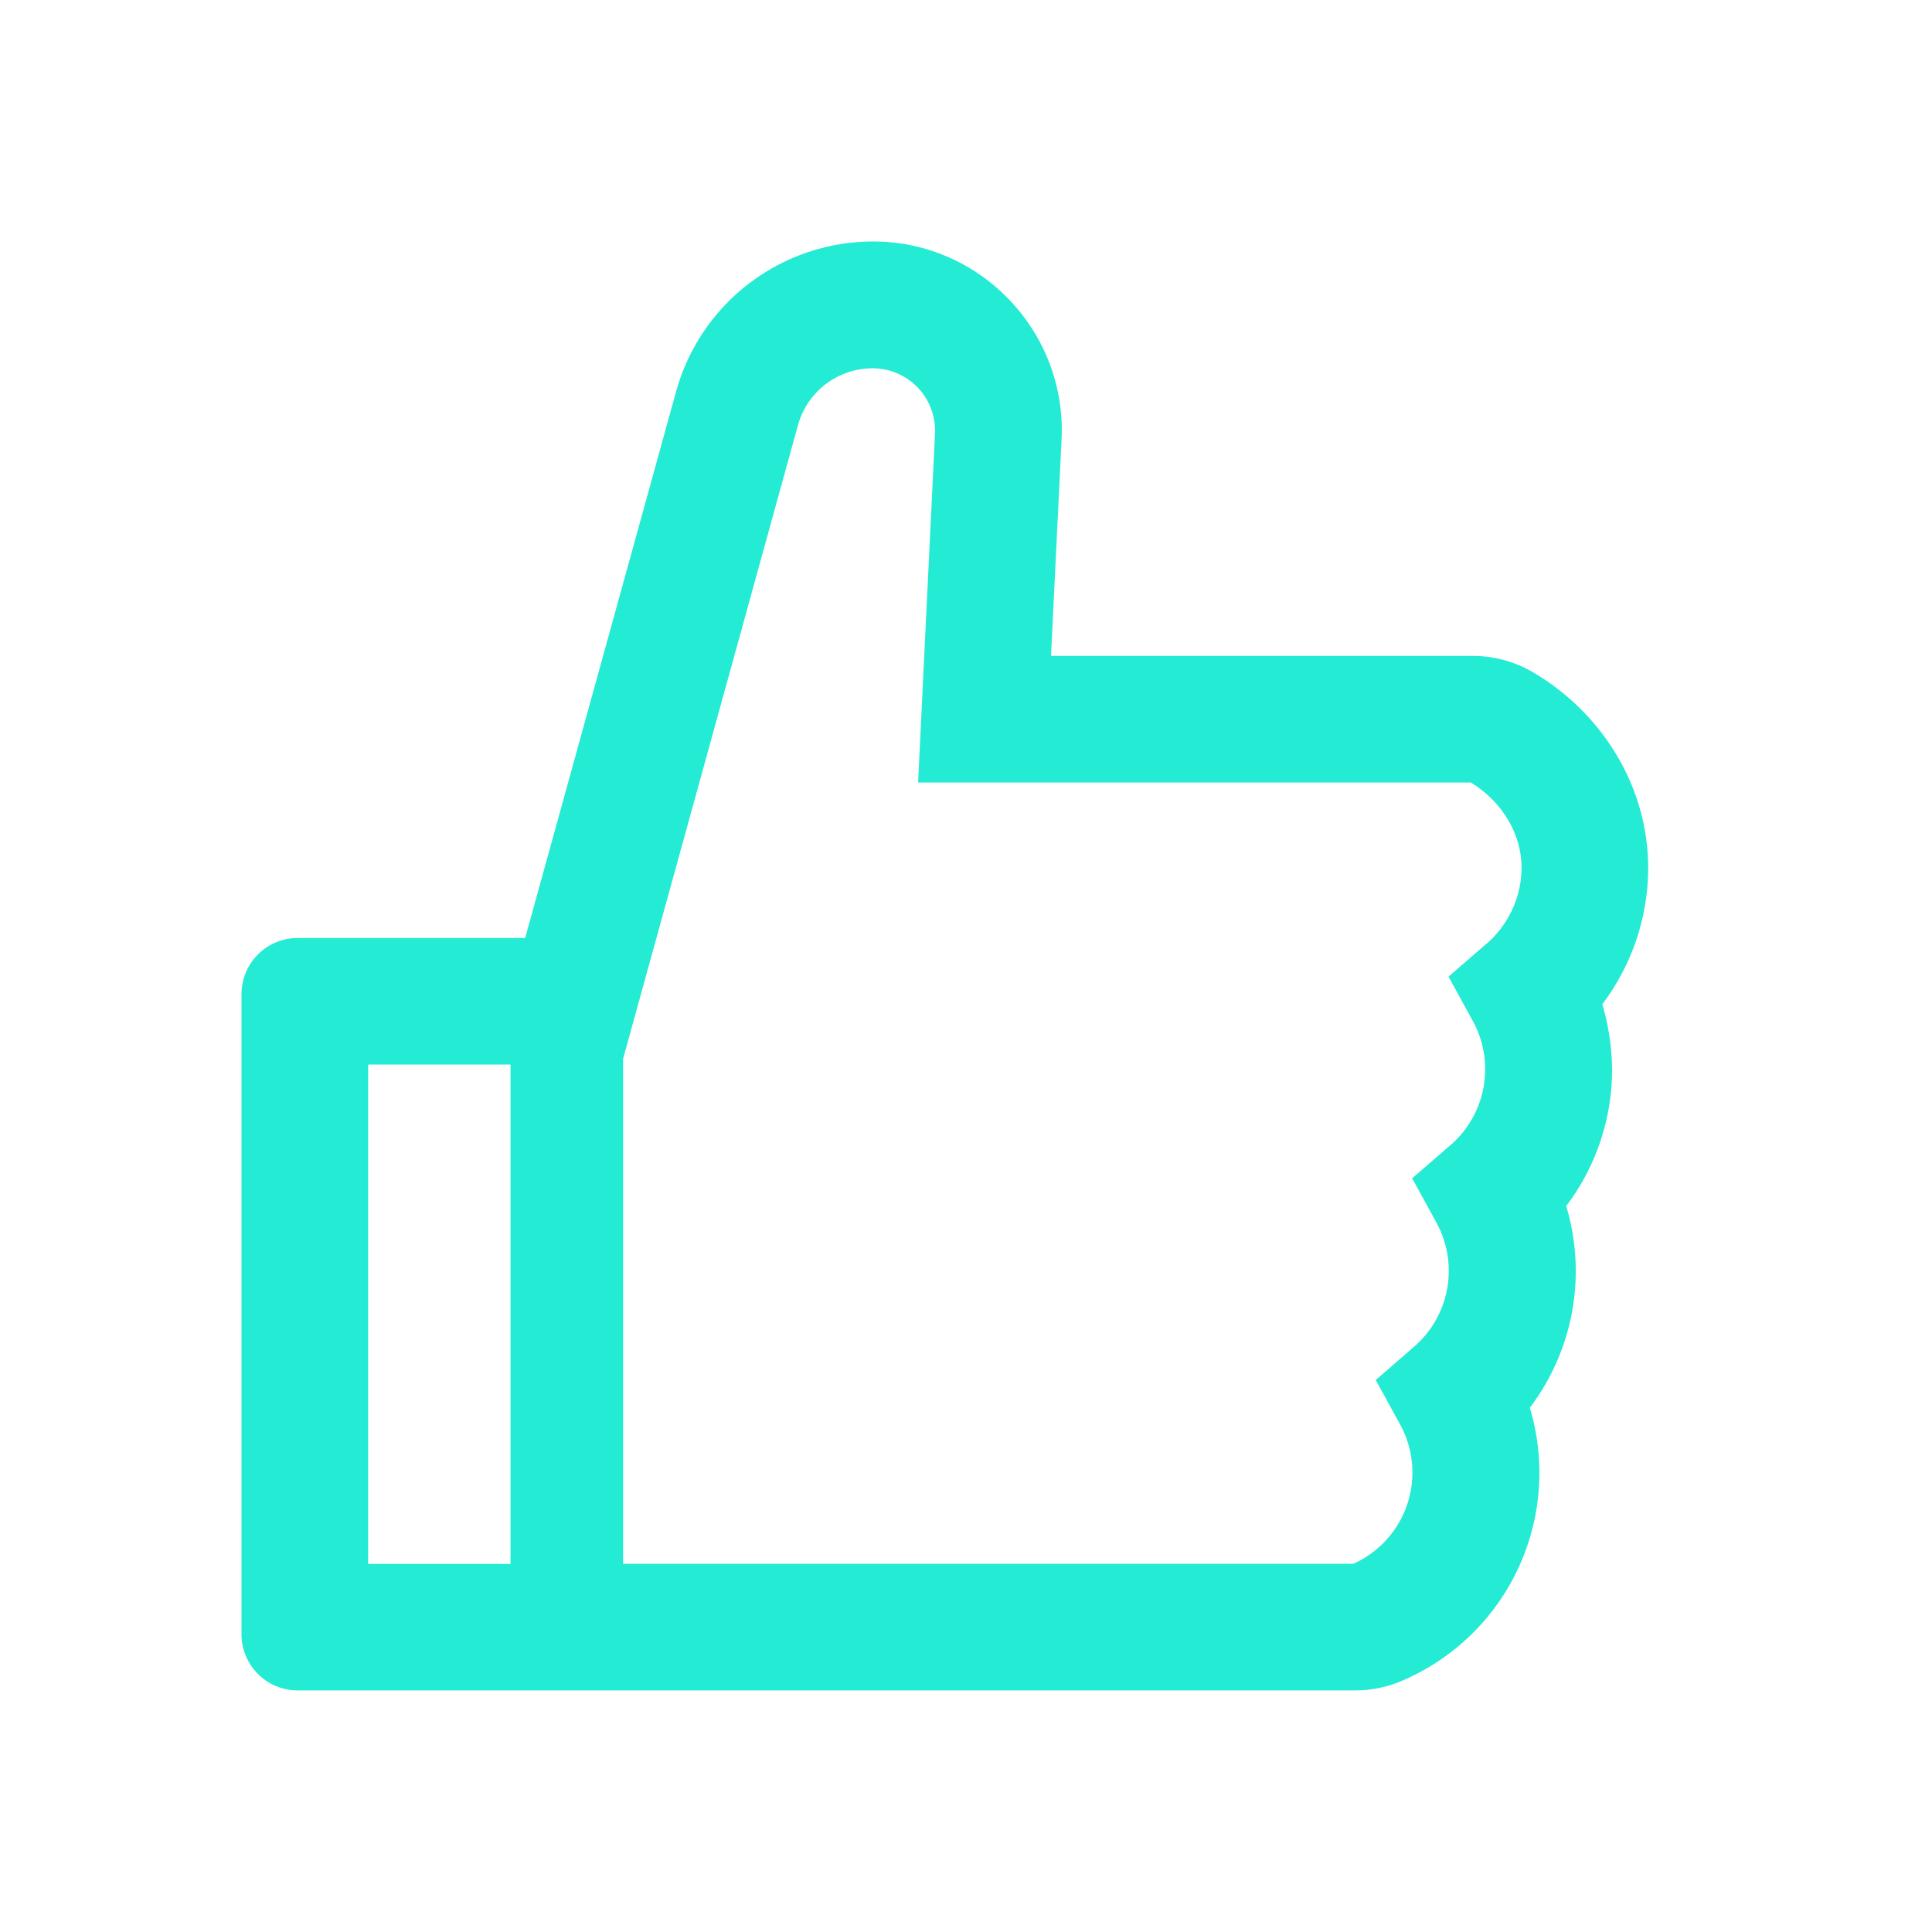 <svg width="24" height="24" viewBox="0 0 24 24" fill="none" xmlns="http://www.w3.org/2000/svg">
    <path d="M19.904 12.475a2.81 2.81 0 0 0 .57-1.697c0-.98-.549-1.909-1.431-2.427a1.478 1.478 0 0 0-.75-.203h-5.237l.131-2.684a2.338 2.338 0 0 0-.644-1.734A2.329 2.329 0 0 0 10.84 3 2.54 2.54 0 0 0 8.4 4.859l-1.876 6.793H3.7A.698.698 0 0 0 3 12.35v7.95c0 .387.312.699.699.699h13.133c.201 0 .398-.04.58-.118a2.809 2.809 0 0 0 1.592-3.394 2.81 2.81 0 0 0 .452-2.505c.367-.485.57-1.08.57-1.698a2.982 2.982 0 0 0-.122-.81zM4.573 19.427v-6.203h1.769v6.203h-1.77zm13.9-7.71-.479.415.304.555a1.247 1.247 0 0 1-.277 1.536l-.479.414.304.555a1.247 1.247 0 0 1-.277 1.535l-.479.416.304.555a1.242 1.242 0 0 1-.583 1.728H7.74v-6.272L9.913 5.28a.963.963 0 0 1 .922-.705.776.776 0 0 1 .78.813l-.21 4.333h6.867c.389.238.629.64.629 1.057 0 .36-.157.701-.428.94z" fill="#24EBD3"/>
</svg>
